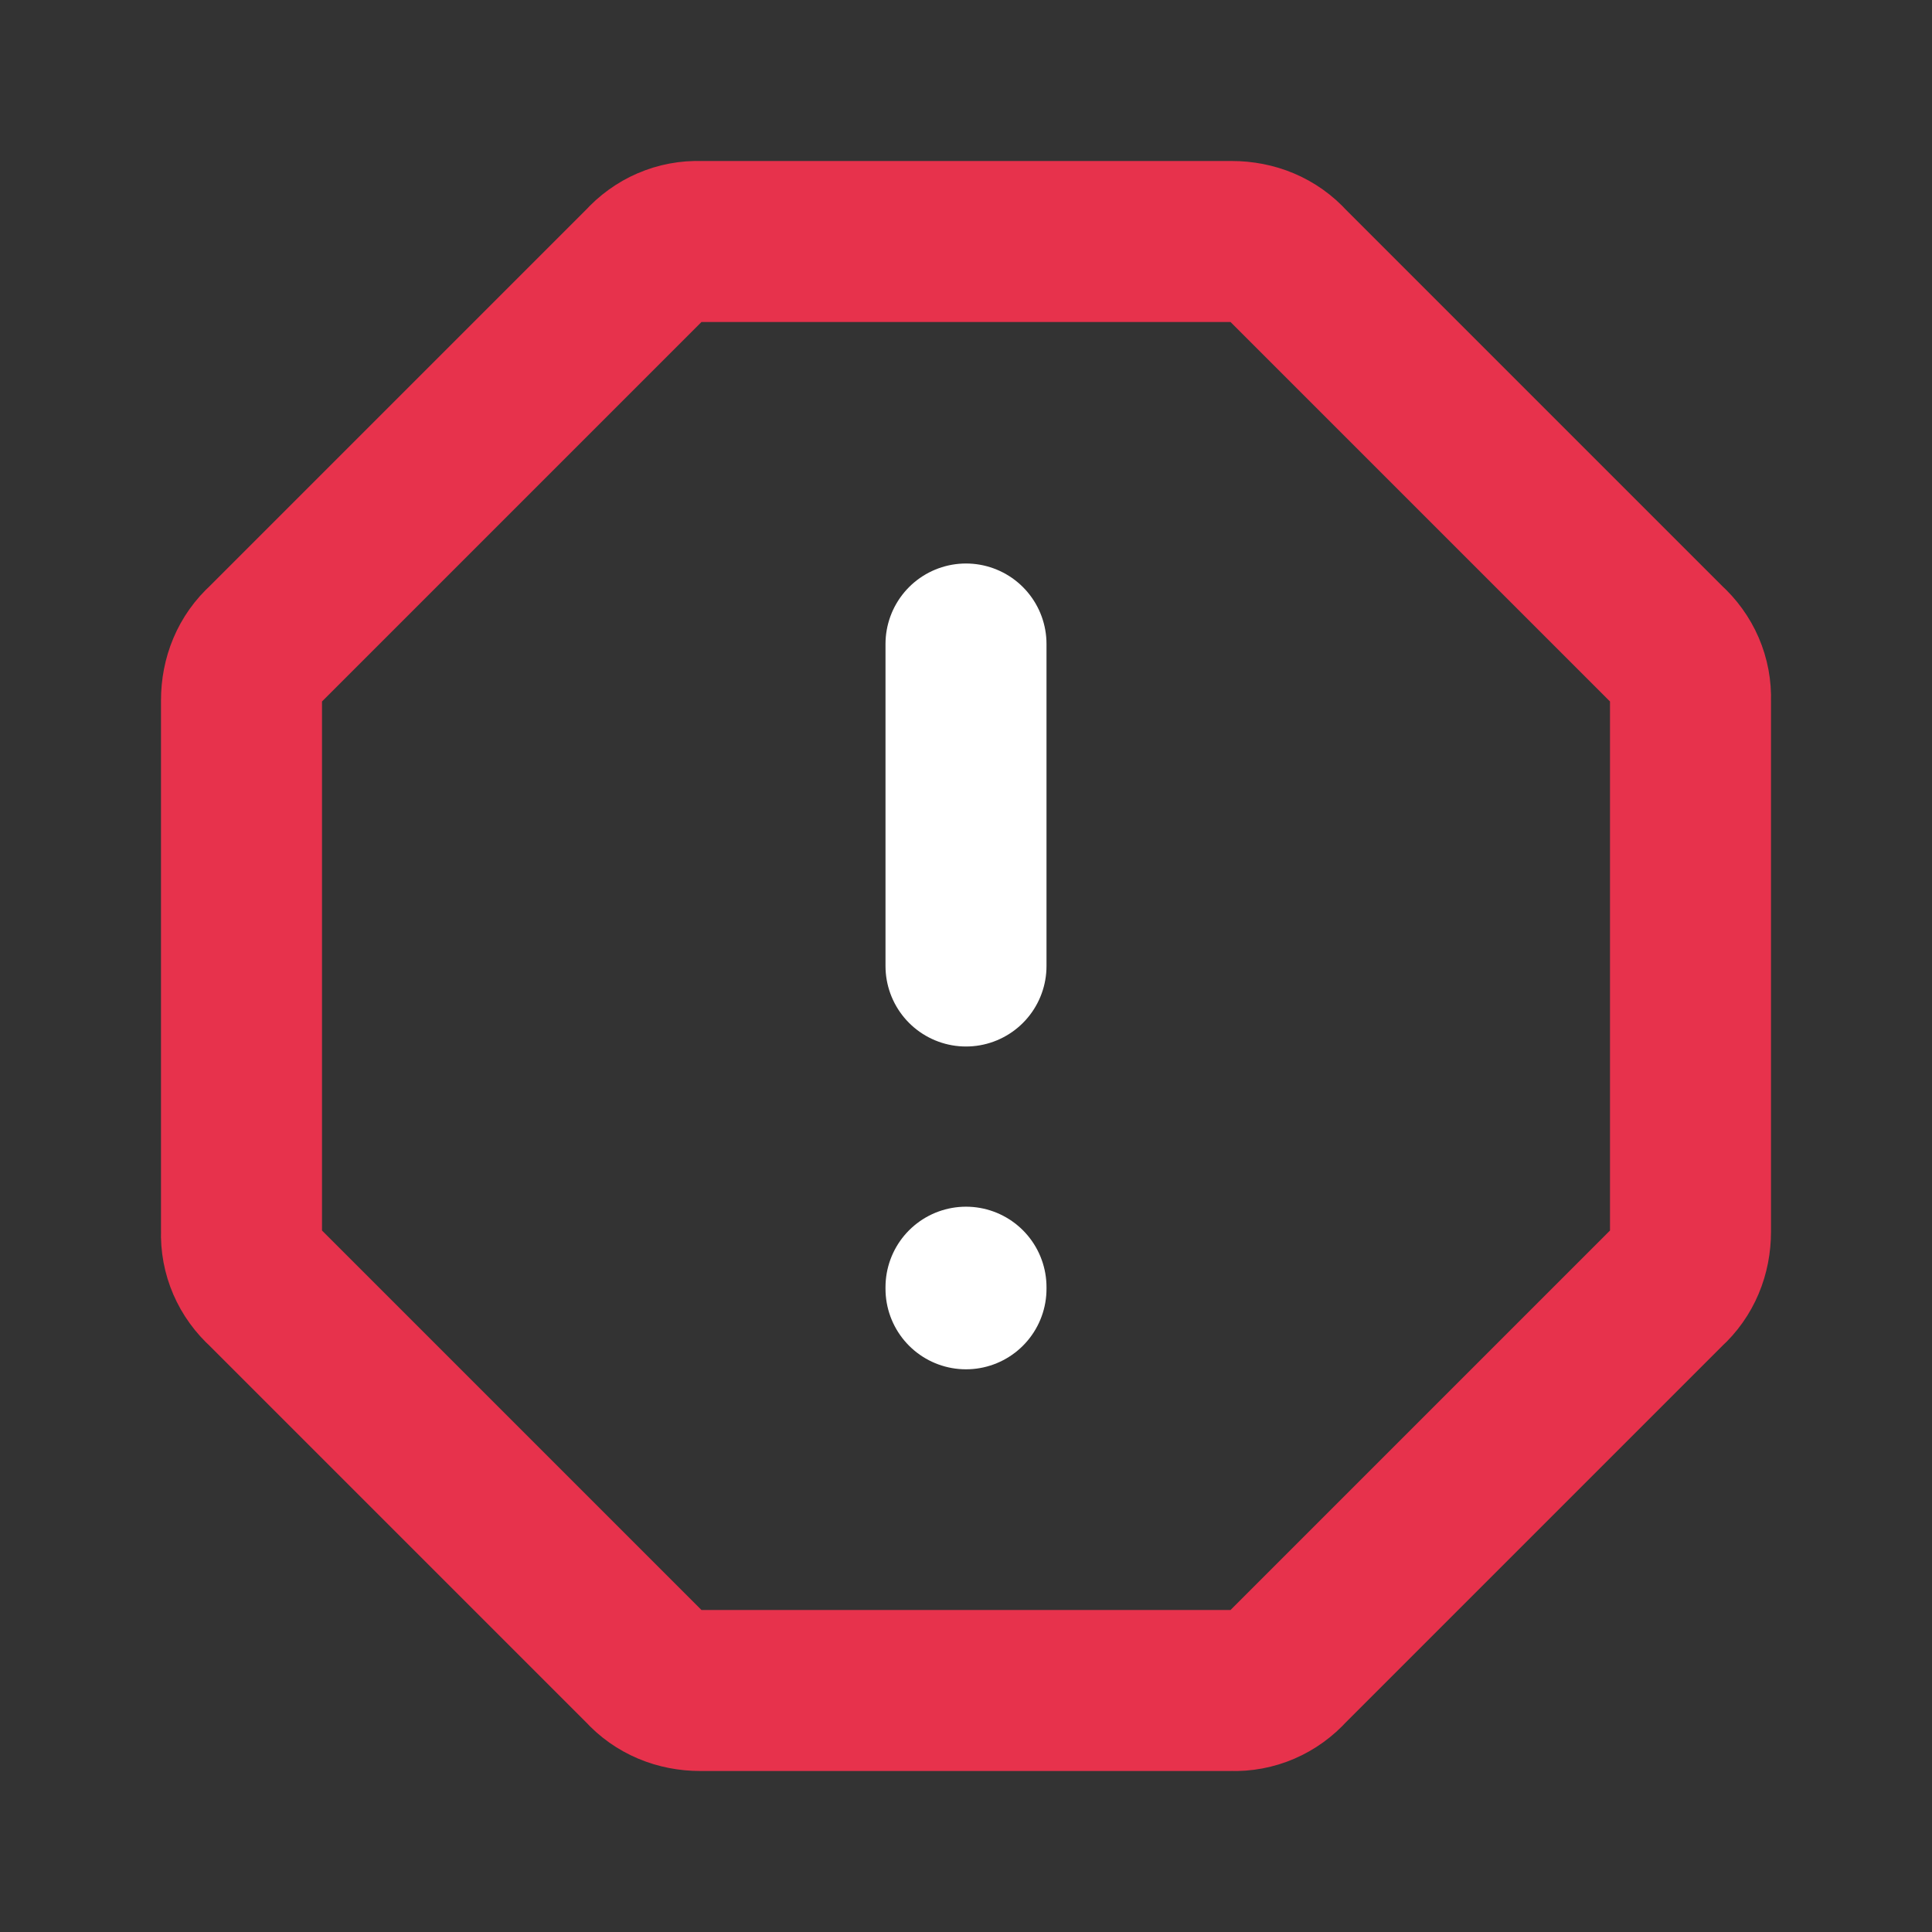 <svg height="24" viewBox="0 0 24 24" width="24" xmlns="http://www.w3.org/2000/svg"><rect x="0" y="0" width="24" height="24" fill="#333333" stroke="none"/><g fill="none" stroke-linecap="round" stroke-linejoin="round" stroke-width="2"><path d="m8.7 3h6.6c.27 0 .52.1.7.3l4.7 4.7c.2.18.31.43.3.7v6.6c0 .27-.1.52-.3.7l-4.7 4.7c-.18.2-.43.31-.7.3h-6.6c-.27 0-.52-.1-.7-.3l-4.7-4.7c-.2-.18-.31-.43-.3-.7v-6.6c0-.27.1-.52.3-.7l4.7-4.7c.18-.2.43-.31.7-.3z" stroke="#e7324c"/><g stroke="#fff"><path d="m12 8v4"/><path d="m12 15.99v.02"/></g></g></svg>
